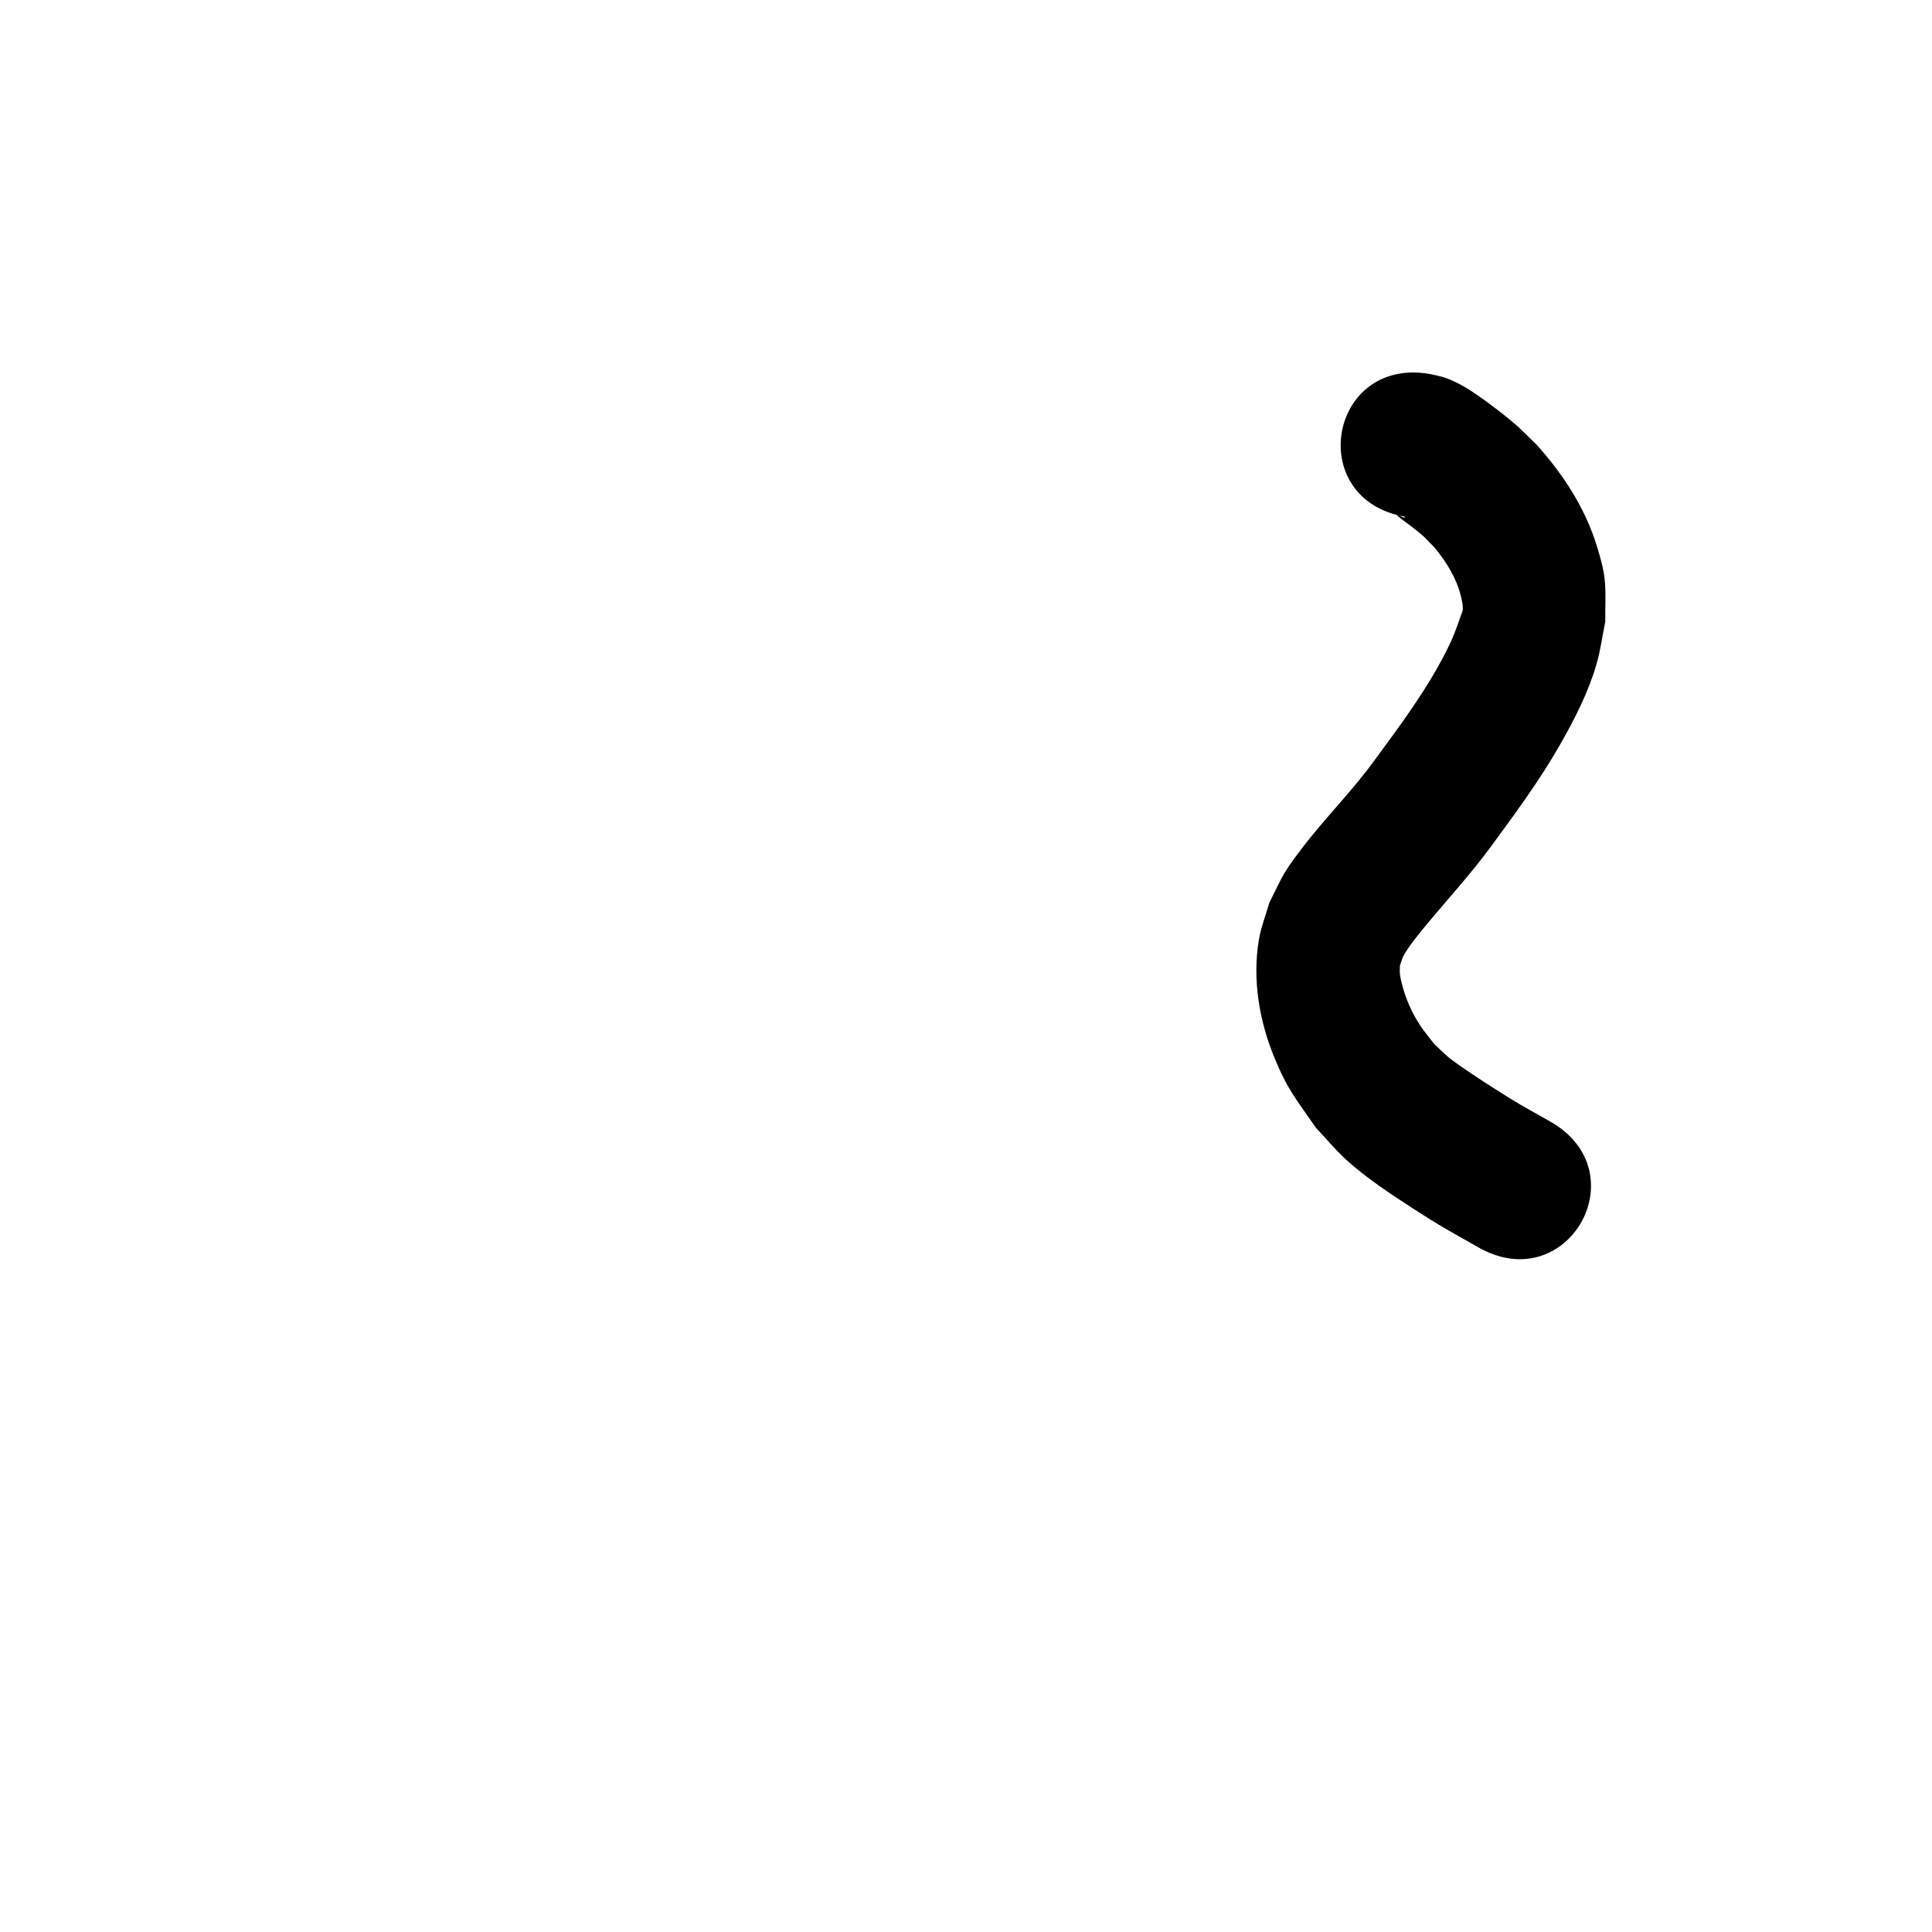 <?xml version="1.0" ?>
<svg xmlns="http://www.w3.org/2000/svg" viewBox="0 0 1000 1000">
<path d="m 727.197,267.459 c -0.229,1.403 -2.579,-0.91 -3.915,-0.872 -0.43,0.012 0.44,0.762 0.774,1.033 2.014,1.636 4.196,3.057 6.235,4.661 7.596,5.974 5.977,4.727 12.389,11.297 6.02,7.414 11.288,15.734 13.514,25.144 0.497,2.101 1.019,4.246 0.964,6.404 -0.037,1.449 -0.823,2.779 -1.234,4.168 -2.554,7.056 -3.514,10.218 -7.225,17.548 -10.161,20.065 -23.652,38.252 -36.962,56.282 -11.687,16.246 -26.038,30.345 -38.099,46.284 -2.991,3.952 -6.034,7.891 -8.577,12.145 -3.018,5.05 -5.377,10.466 -8.066,15.699 -1.821,6.496 -4.379,12.829 -5.462,19.488 -3.321,20.41 0.242,41.581 8.042,60.563 6.992,17.018 11.248,21.487 21.574,36.456 5.198,5.491 10.016,11.369 15.595,16.473 9.91,9.066 22.964,17.754 34.262,25.054 15.331,9.906 18.228,11.248 34.315,20.404 46.128,26.168 83.134,-39.067 37.007,-65.234 v 0 c -15.412,-8.709 -15.002,-8.208 -29.828,-17.647 -4.605,-2.932 -17.541,-11.345 -22.385,-15.271 -2.79,-2.262 -5.268,-4.884 -7.902,-7.326 -2.246,-2.961 -4.658,-5.804 -6.739,-8.883 -4.772,-7.06 -8.063,-14.631 -10.057,-22.893 -0.368,-1.523 -0.711,-3.062 -0.852,-4.623 -0.124,-1.374 0.041,-2.759 0.061,-4.138 0.661,-1.755 1.07,-3.627 1.984,-5.264 2.946,-5.275 9.317,-12.917 12.947,-17.257 10.956,-13.101 22.493,-25.735 32.572,-39.556 12.418,-16.897 24.874,-33.822 35.296,-52.066 7.52,-13.165 14.569,-26.91 18.861,-41.54 2.124,-7.239 3.065,-14.773 4.597,-22.16 -0.114,-7.401 0.463,-14.846 -0.341,-22.204 -0.62,-5.672 -2.242,-11.208 -3.908,-16.665 -6.072,-19.897 -17.538,-37.542 -31.375,-52.871 -3.572,-3.435 -7.013,-7.01 -10.715,-10.304 -3.872,-3.445 -13.636,-11.002 -18.185,-14.101 -3.409,-2.323 -6.779,-4.749 -10.449,-6.632 -7.56,-3.879 -9.189,-3.992 -15.704,-5.459 -52.23,-9.197 -65.235,64.667 -13.006,73.864 z"/>
</svg>

